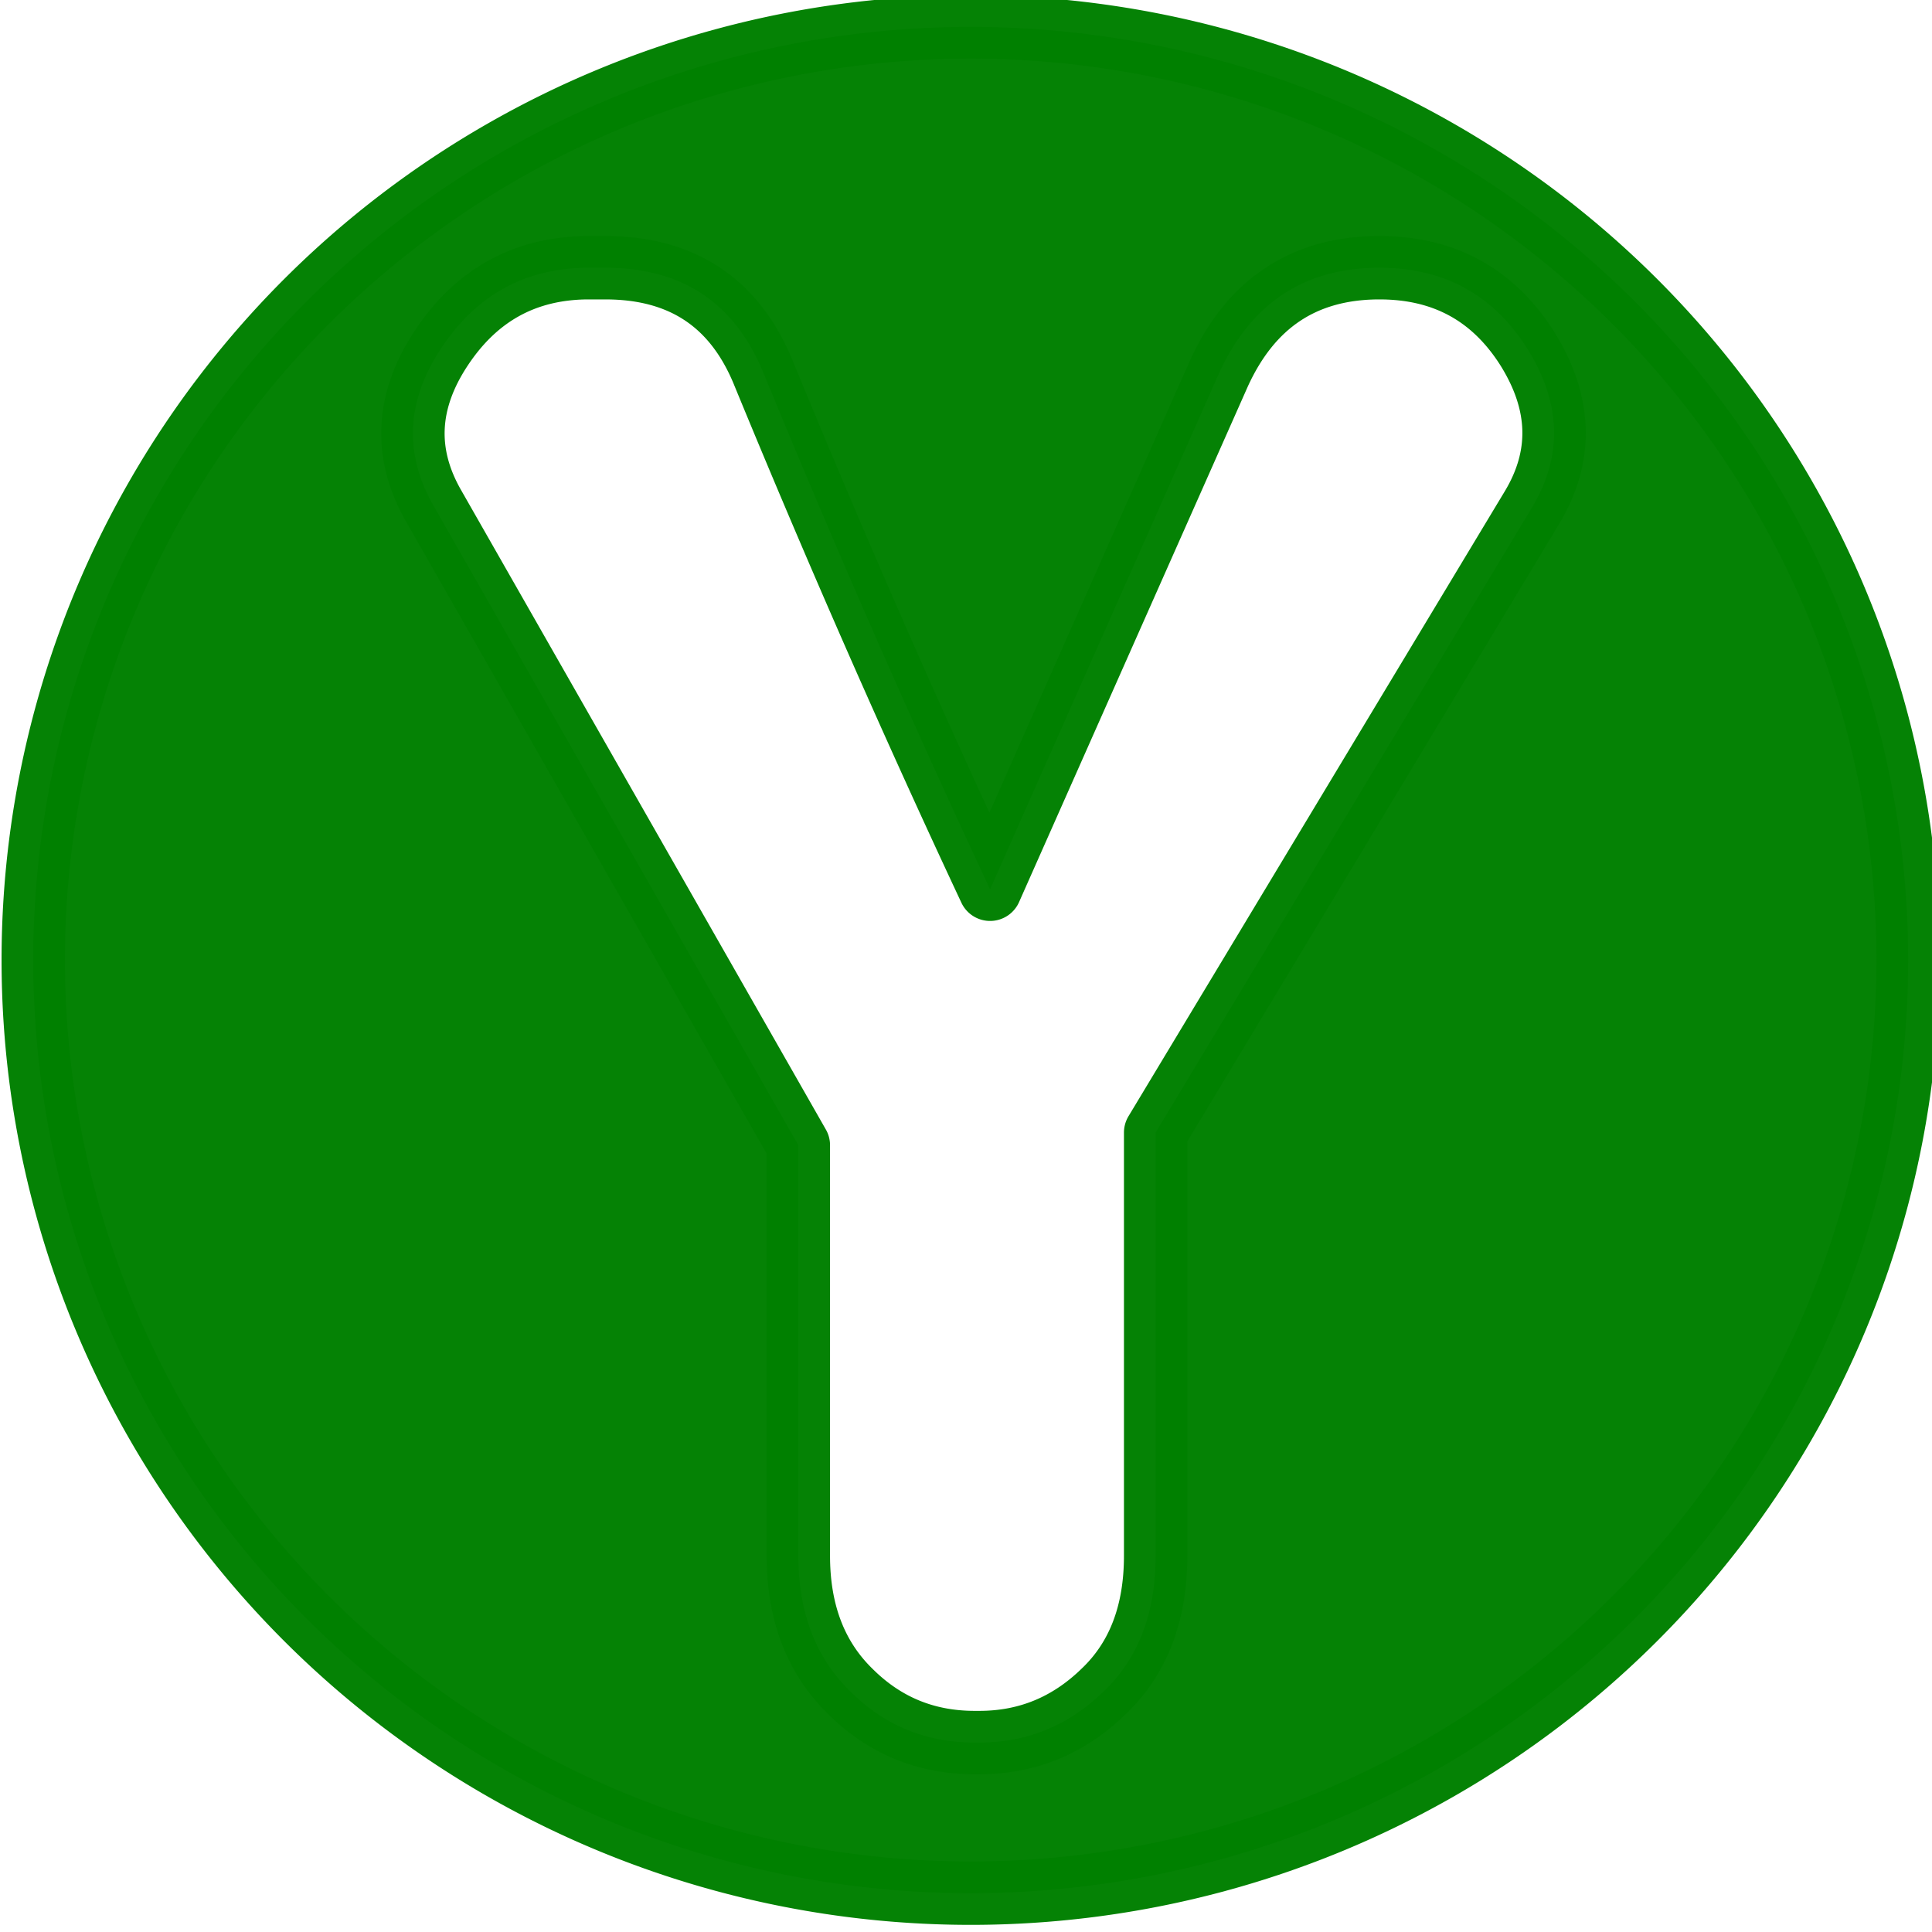 <?xml version="1.0" encoding="UTF-8" standalone="no"?>
<!-- Created with Inkscape (http://www.inkscape.org/) -->

<svg
   xmlns:dc="http://purl.org/dc/elements/1.1/"
   xmlns:cc="http://creativecommons.org/ns#"
   xmlns:rdf="http://www.w3.org/1999/02/22-rdf-syntax-ns#"
   xmlns:svg="http://www.w3.org/2000/svg"
   xmlns="http://www.w3.org/2000/svg"
   xmlns:sodipodi="http://sodipodi.sourceforge.net/DTD/sodipodi-0.dtd"
   xmlns:inkscape="http://www.inkscape.org/namespaces/inkscape"
   width="150"
   height="150"
   viewBox="0 0 39.687 39.688"
   version="1.1"
   id="svg8"
   sodipodi:docname="y.svg"
   inkscape:version="0.92.5 (2060ec1f9f, 2020-04-08)">
  <defs
     id="defs2" />
  <sodipodi:namedview
     id="base"
     pagecolor="#ffffff"
     bordercolor="#666666"
     borderopacity="1.0"
     inkscape:pageopacity="0.0"
     inkscape:pageshadow="2"
     inkscape:zoom="5.1965539"
     inkscape:cx="58.948861"
     inkscape:cy="57.339613"
     inkscape:document-units="mm"
     inkscape:current-layer="layer1"
     showgrid="false"
     units="px"
     inkscape:pagecheckerboard="true"
     inkscape:window-width="1366"
     inkscape:window-height="743"
     inkscape:window-x="0"
     inkscape:window-y="0"
     inkscape:window-maximized="1" />
  <g
     inkscape:label="Layer 1"
     inkscape:groupmode="layer"
     id="layer1"
     transform="translate(0,-257.312)">
    <path
       style="opacity:0.98;fill:#008000;fill-opacity:1;stroke:#008000;stroke-width:4.913;stroke-linecap:round;stroke-linejoin:round;stroke-miterlimit:4;stroke-dasharray:none;stroke-opacity:1"
       d="M 75.244 2.086 A 72.669 72.335 0 0 0 2.576 74.422 A 72.669 72.335 0 0 0 75.244 146.756 A 72.669 72.335 0 0 0 147.914 74.422 A 72.669 72.335 0 0 0 75.244 2.086 z M 45.451 20.754 L 46.928 20.754 C 52.898 20.754 56.991 23.494 59.207 28.977 C 64.869 42.742 70.716 56.062 76.748 68.934 L 94.475 28.977 C 96.937 23.554 101.028 20.813 106.752 20.754 L 106.938 20.754 C 111.923 20.754 115.738 22.838 118.385 27.01 C 121.031 31.241 121.154 35.353 118.754 39.346 L 89.582 87.795 L 89.582 120.6 C 89.582 125.069 88.228 128.586 85.52 131.148 C 82.811 133.77 79.611 135.08 75.918 135.08 L 75.549 135.08 C 71.794 135.08 68.594 133.77 65.947 131.148 C 63.239 128.526 61.885 125.009 61.885 120.6 L 61.885 88.777 L 33.635 39.256 C 31.296 35.204 31.479 31.122 34.188 27.01 C 36.896 22.898 40.65 20.813 45.451 20.754 z "
       transform="matrix(0.265,0,0,0.265,0,257.312)"
       id="path10" />
  </g>
</svg>
